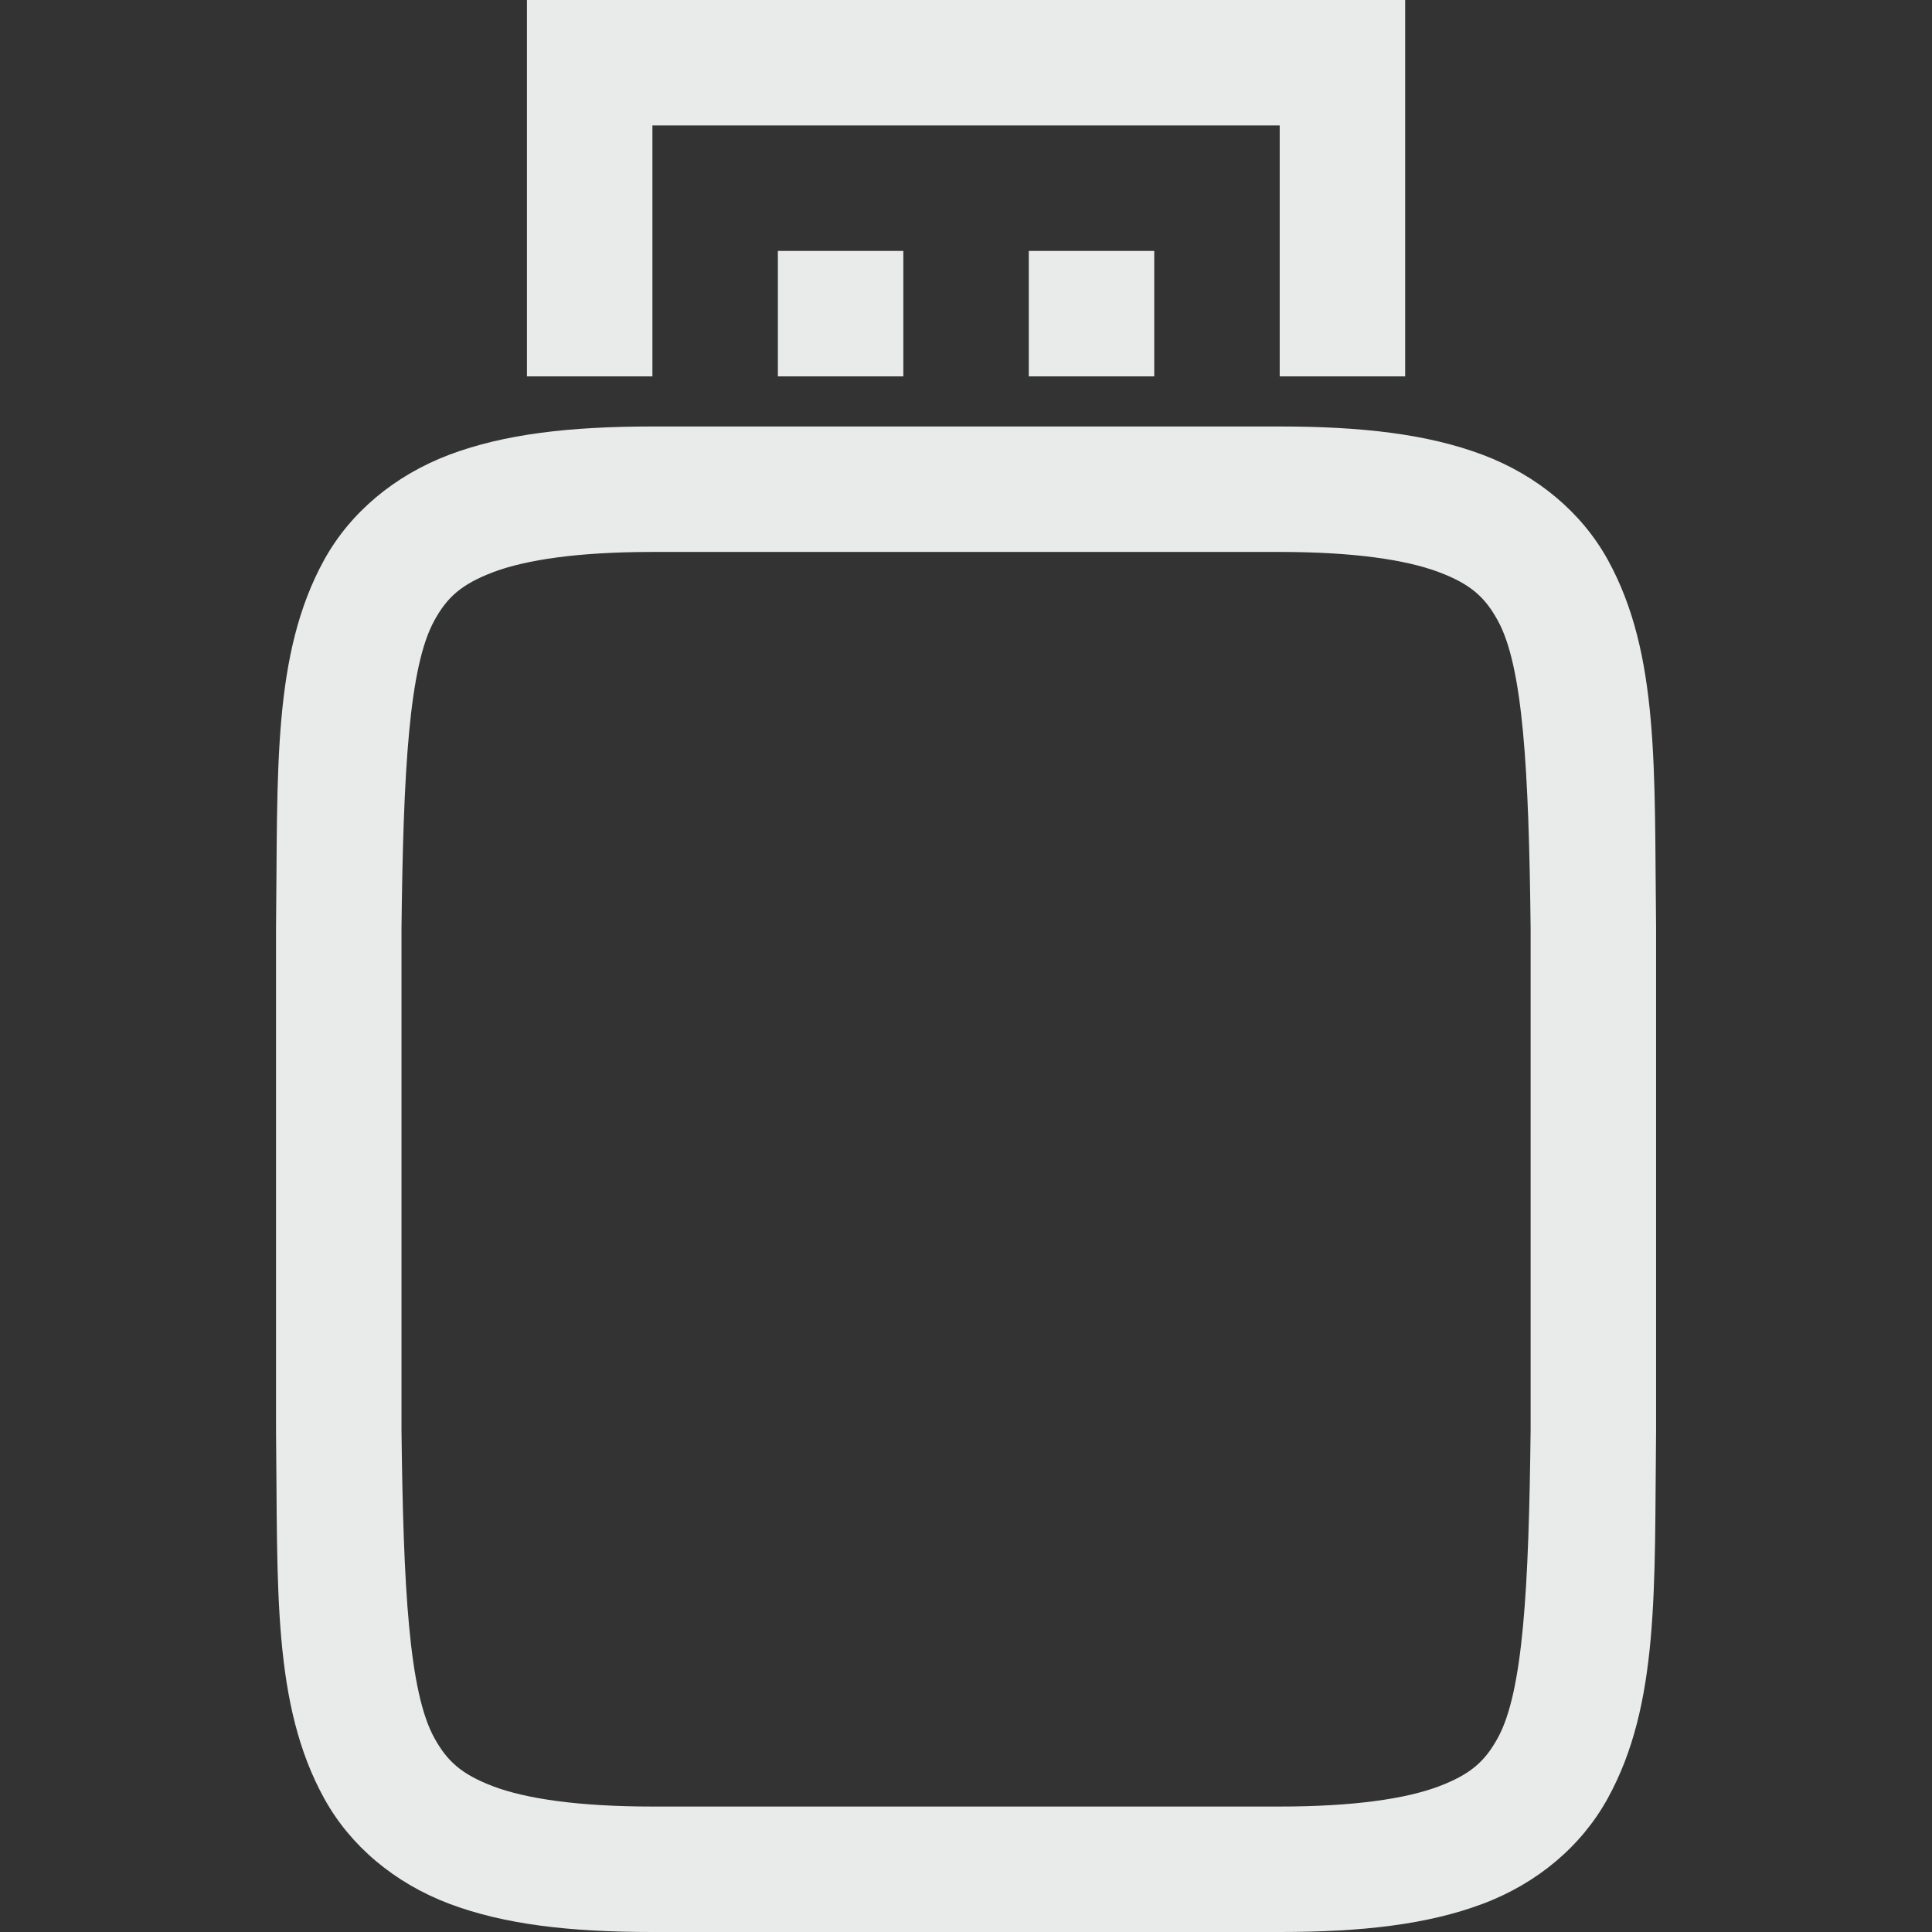 <svg xmlns="http://www.w3.org/2000/svg" width="16" height="16" version="1.1">
 <rect width="100%" height="100%" fill="#333333" stroke="none"/>
 <defs>
   <style id="current-color-scheme" type="text/css">
   .ColorScheme-Text { color: #e9ebeb; } .ColorScheme-Highlight { color:#5294e2; }
  </style>
  <linearGradient id="arrongin" x1="0%" x2="0%" y1="0%" y2="100%">
   <stop offset="0%" style="stop-color:#dd9b44; stop-opacity:1"/>
   <stop offset="100%" style="stop-color:#ad6c16; stop-opacity:1"/>
  </linearGradient>
  <linearGradient id="aurora" x1="0%" x2="0%" y1="0%" y2="100%">
   <stop offset="0%" style="stop-color:#09D4DF; stop-opacity:1"/>
   <stop offset="100%" style="stop-color:#9269F4; stop-opacity:1"/>
  </linearGradient>
  <linearGradient id="cyberneon" x1="0%" x2="0%" y1="0%" y2="100%">
    <stop offset="0" style="stop-color:#0abdc6; stop-opacity:1"/>
    <stop offset="1" style="stop-color:#ea00d9; stop-opacity:1"/>
  </linearGradient>
  <linearGradient id="fitdance" x1="0%" x2="0%" y1="0%" y2="100%">
   <stop offset="0%" style="stop-color:#1AD6AB; stop-opacity:1"/>
   <stop offset="100%" style="stop-color:#329DB6; stop-opacity:1"/>
  </linearGradient>
  <linearGradient id="oomox" x1="0%" x2="0%" y1="0%" y2="100%">
   <stop offset="0%" style="stop-color:#efefe7; stop-opacity:1"/>
   <stop offset="100%" style="stop-color:#8f8f8b; stop-opacity:1"/>
  </linearGradient>
  <linearGradient id="rainblue" x1="0%" x2="0%" y1="0%" y2="100%">
   <stop offset="0%" style="stop-color:#00F260; stop-opacity:1"/>
   <stop offset="100%" style="stop-color:#0575E6; stop-opacity:1"/>
  </linearGradient>
  <linearGradient id="sunrise" x1="0%" x2="0%" y1="0%" y2="100%">
   <stop offset="0%" style="stop-color: #FF8501; stop-opacity:1"/>
   <stop offset="100%" style="stop-color: #FFCB01; stop-opacity:1"/>
  </linearGradient>
  <linearGradient id="telinkrin" x1="0%" x2="0%" y1="0%" y2="100%">
   <stop offset="0%" style="stop-color: #b2ced6; stop-opacity:1"/>
   <stop offset="100%" style="stop-color: #6da5b7; stop-opacity:1"/>
  </linearGradient>
  <linearGradient id="60spsycho" x1="0%" x2="0%" y1="0%" y2="100%">
   <stop offset="0%" style="stop-color: #df5940; stop-opacity:1"/>
   <stop offset="25%" style="stop-color: #d8d15f; stop-opacity:1"/>
   <stop offset="50%" style="stop-color: #e9882a; stop-opacity:1"/>
   <stop offset="100%" style="stop-color: #279362; stop-opacity:1"/>
  </linearGradient>
  <linearGradient id="90ssummer" x1="0%" x2="0%" y1="0%" y2="100%">
   <stop offset="0%" style="stop-color: #f618c7; stop-opacity:1"/>
   <stop offset="20%" style="stop-color: #94ffab; stop-opacity:1"/>
   <stop offset="50%" style="stop-color: #fbfd54; stop-opacity:1"/>
   <stop offset="100%" style="stop-color: #0f83ae; stop-opacity:1"/>
  </linearGradient>
 </defs>
 <path fill="currentColor" class="ColorScheme-Text" d="m 5.403,3.532 c -0.683,0 -1.224,0.062 -1.68,0.233 C 3.267,3.937 2.901,4.245 2.685,4.636 2.254,5.418 2.301,6.375 2.286,7.682 v 0.004 4.16 0.004 c 0.015,1.307 -0.032,2.264 0.4,3.046 0.216,0.391 0.581,0.699 1.037,0.871 C 4.178,15.938 4.719,16 5.403,16 h 5.195 c 0.683,0 1.224,-0.062 1.68,-0.233 0.456,-0.171 0.819,-0.48 1.035,-0.871 0.432,-0.782 0.387,-1.739 0.402,-3.046 v -0.004 -4.16 -0.004 C 13.699,6.375 13.746,5.418 13.315,4.636 13.099,4.245 12.733,3.937 12.278,3.766 11.822,3.595 11.281,3.532 10.597,3.532 Z m 0,1.039 h 5.195 c 0.615,0 1.045,0.065 1.315,0.166 0.27,0.101 0.386,0.211 0.491,0.402 0.21,0.38 0.257,1.241 0.272,2.549 v 4.15 c -0.015,1.313 -0.062,2.174 -0.272,2.555 -0.105,0.191 -0.221,0.3 -0.491,0.402 -0.27,0.101 -0.699,0.166 -1.315,0.166 H 5.403 c -0.615,0 -1.045,-0.065 -1.315,-0.166 C 3.818,14.693 3.702,14.583 3.597,14.393 3.387,14.013 3.34,13.152 3.325,11.844 v -0.006 -4.144 -0.006 c 0.015,-1.308 0.062,-2.168 0.272,-2.549 0.105,-0.191 0.221,-0.3 0.491,-0.402 0.27,-0.101 0.699,-0.166 1.315,-0.166 z"/>
 <path fill="currentColor" class="ColorScheme-Text" fill-rule="evenodd" d="m 4.364,3e-7 v 3.117 h 1.039 v -2.078 h 5.195 v 2.078 h 1.039 V 3e-7 Z m 2.078,2.078 v 1.039 h 1.039 v -1.039 z m 2.078,0 v 1.039 h 1.039 v -1.039 z"/>
</svg>
